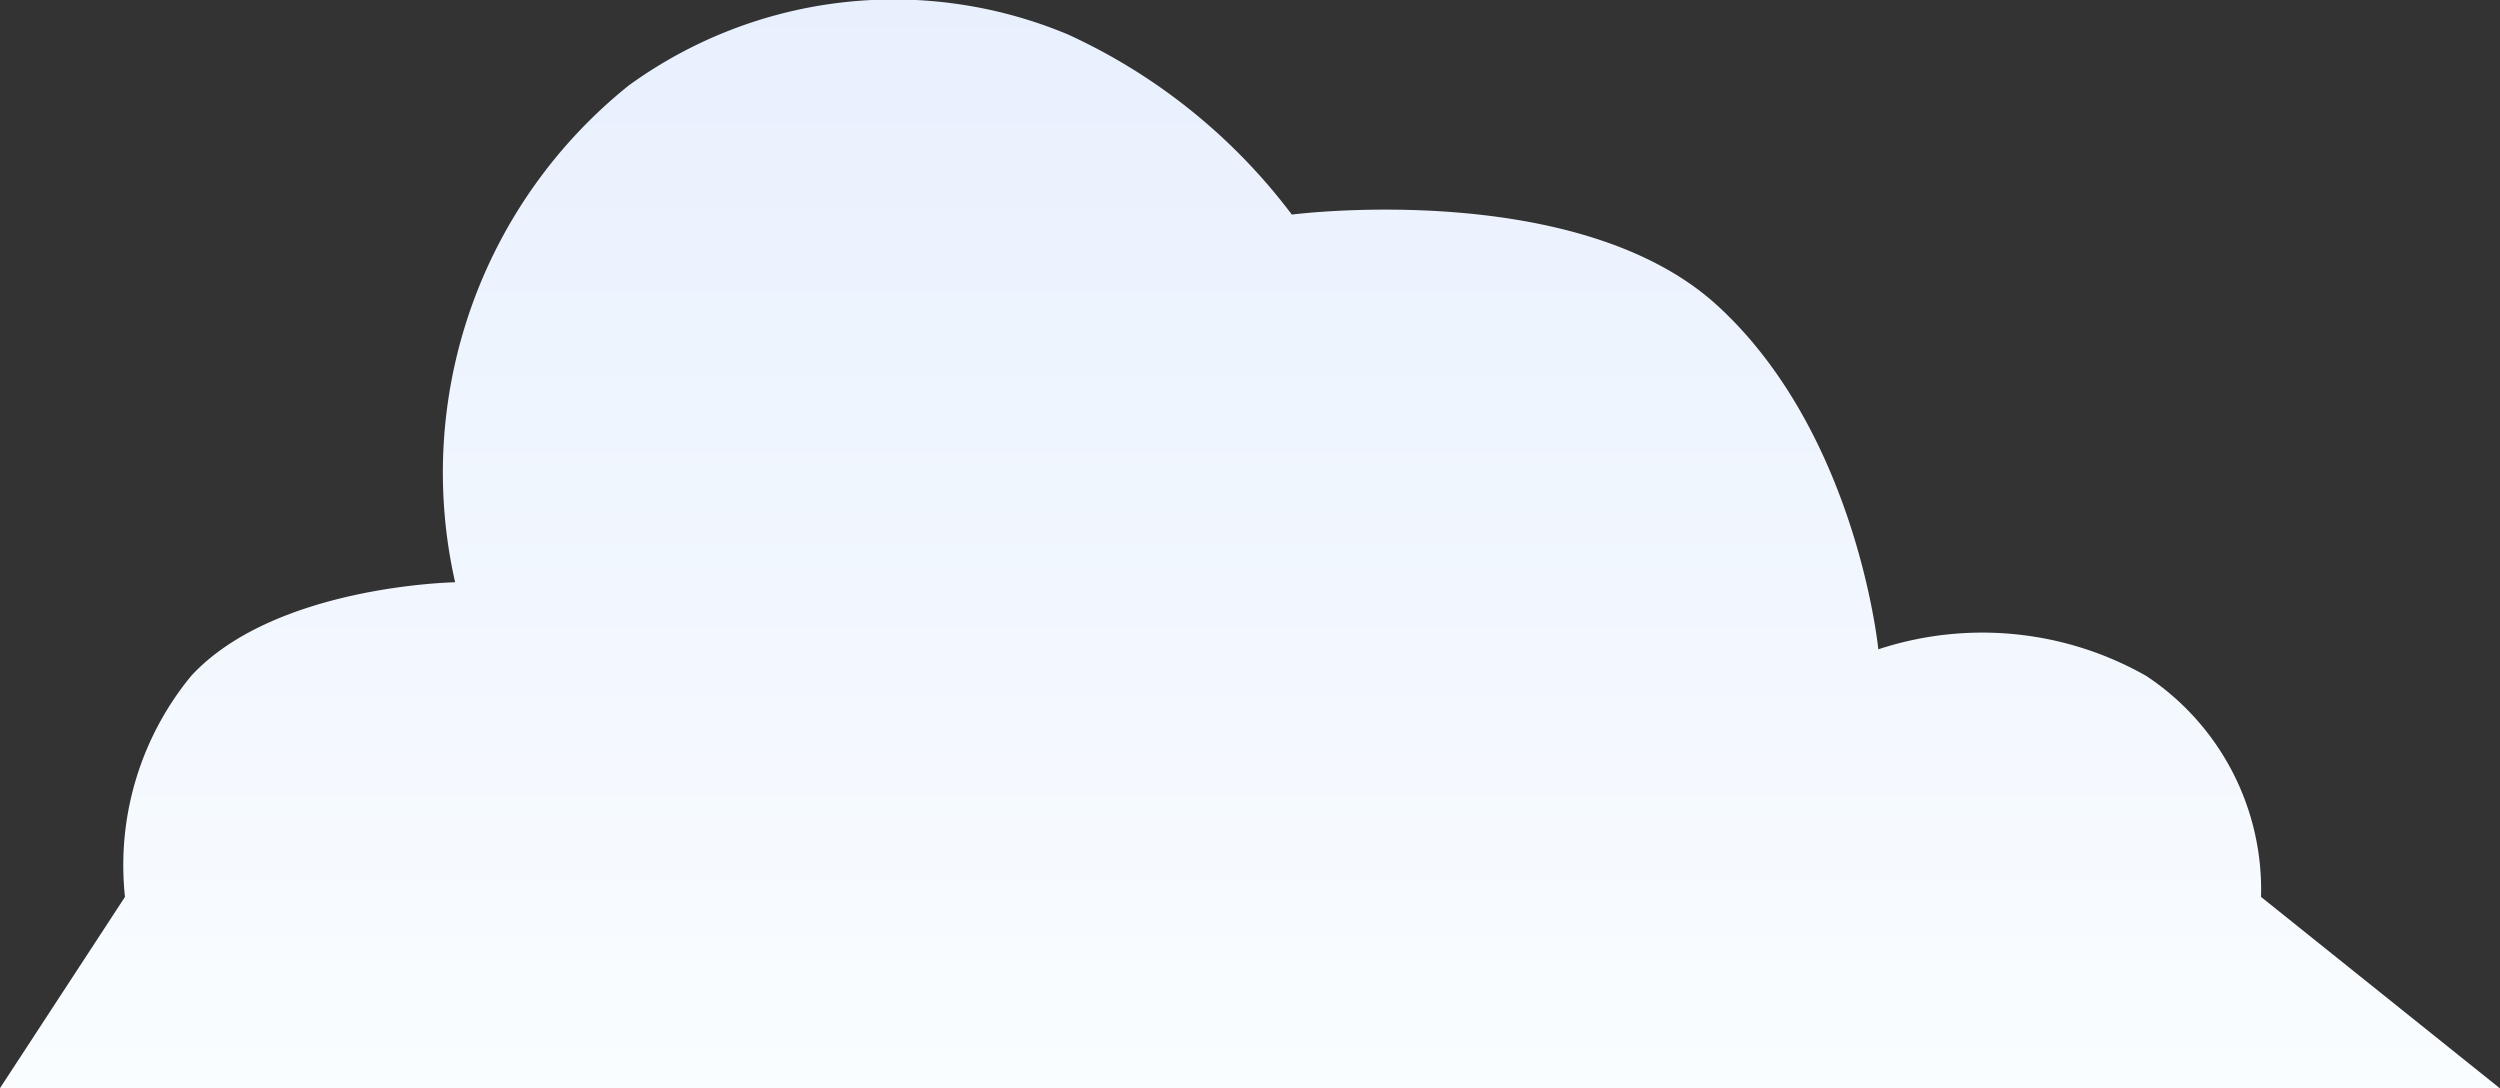 <svg xmlns="http://www.w3.org/2000/svg" xmlns:xlink="http://www.w3.org/1999/xlink" width="57.988" height="25.241" viewBox="0 0 57.988 25.241">
  <rect x="0" y="0" width="57.988" height="25.241" fill="#333333" stroke="none"/>
  <defs>
    <linearGradient id="linear-gradient" x1="0.5" x2="0.5" y2="1" gradientUnits="objectBoundingBox">
      <stop offset="0" stop-color="#e8f0fe"/>
      <stop offset="1" stop-color="#fafdff"/>
    </linearGradient>
  </defs>
  <path id="Path_45046" data-name="Path 45046" d="M-16023.7,4957.457l2.9-4.437a6.91,6.91,0,0,1,1.537-5.128c1.941-2.1,6.121-2.17,6.121-2.17a11.508,11.508,0,0,1,4.029-11.525,10.466,10.466,0,0,1,10.189-1.18,13.565,13.565,0,0,1,5.189,4.176s6.635-.857,9.875,2.114,3.729,7.97,3.729,7.97a7.7,7.7,0,0,1,6.211.615,5.943,5.943,0,0,1,2.666,5.128l5.537,4.437Z" transform="translate(16023.699 -4932.216)" fill="url(#linear-gradient)"/>
</svg>
